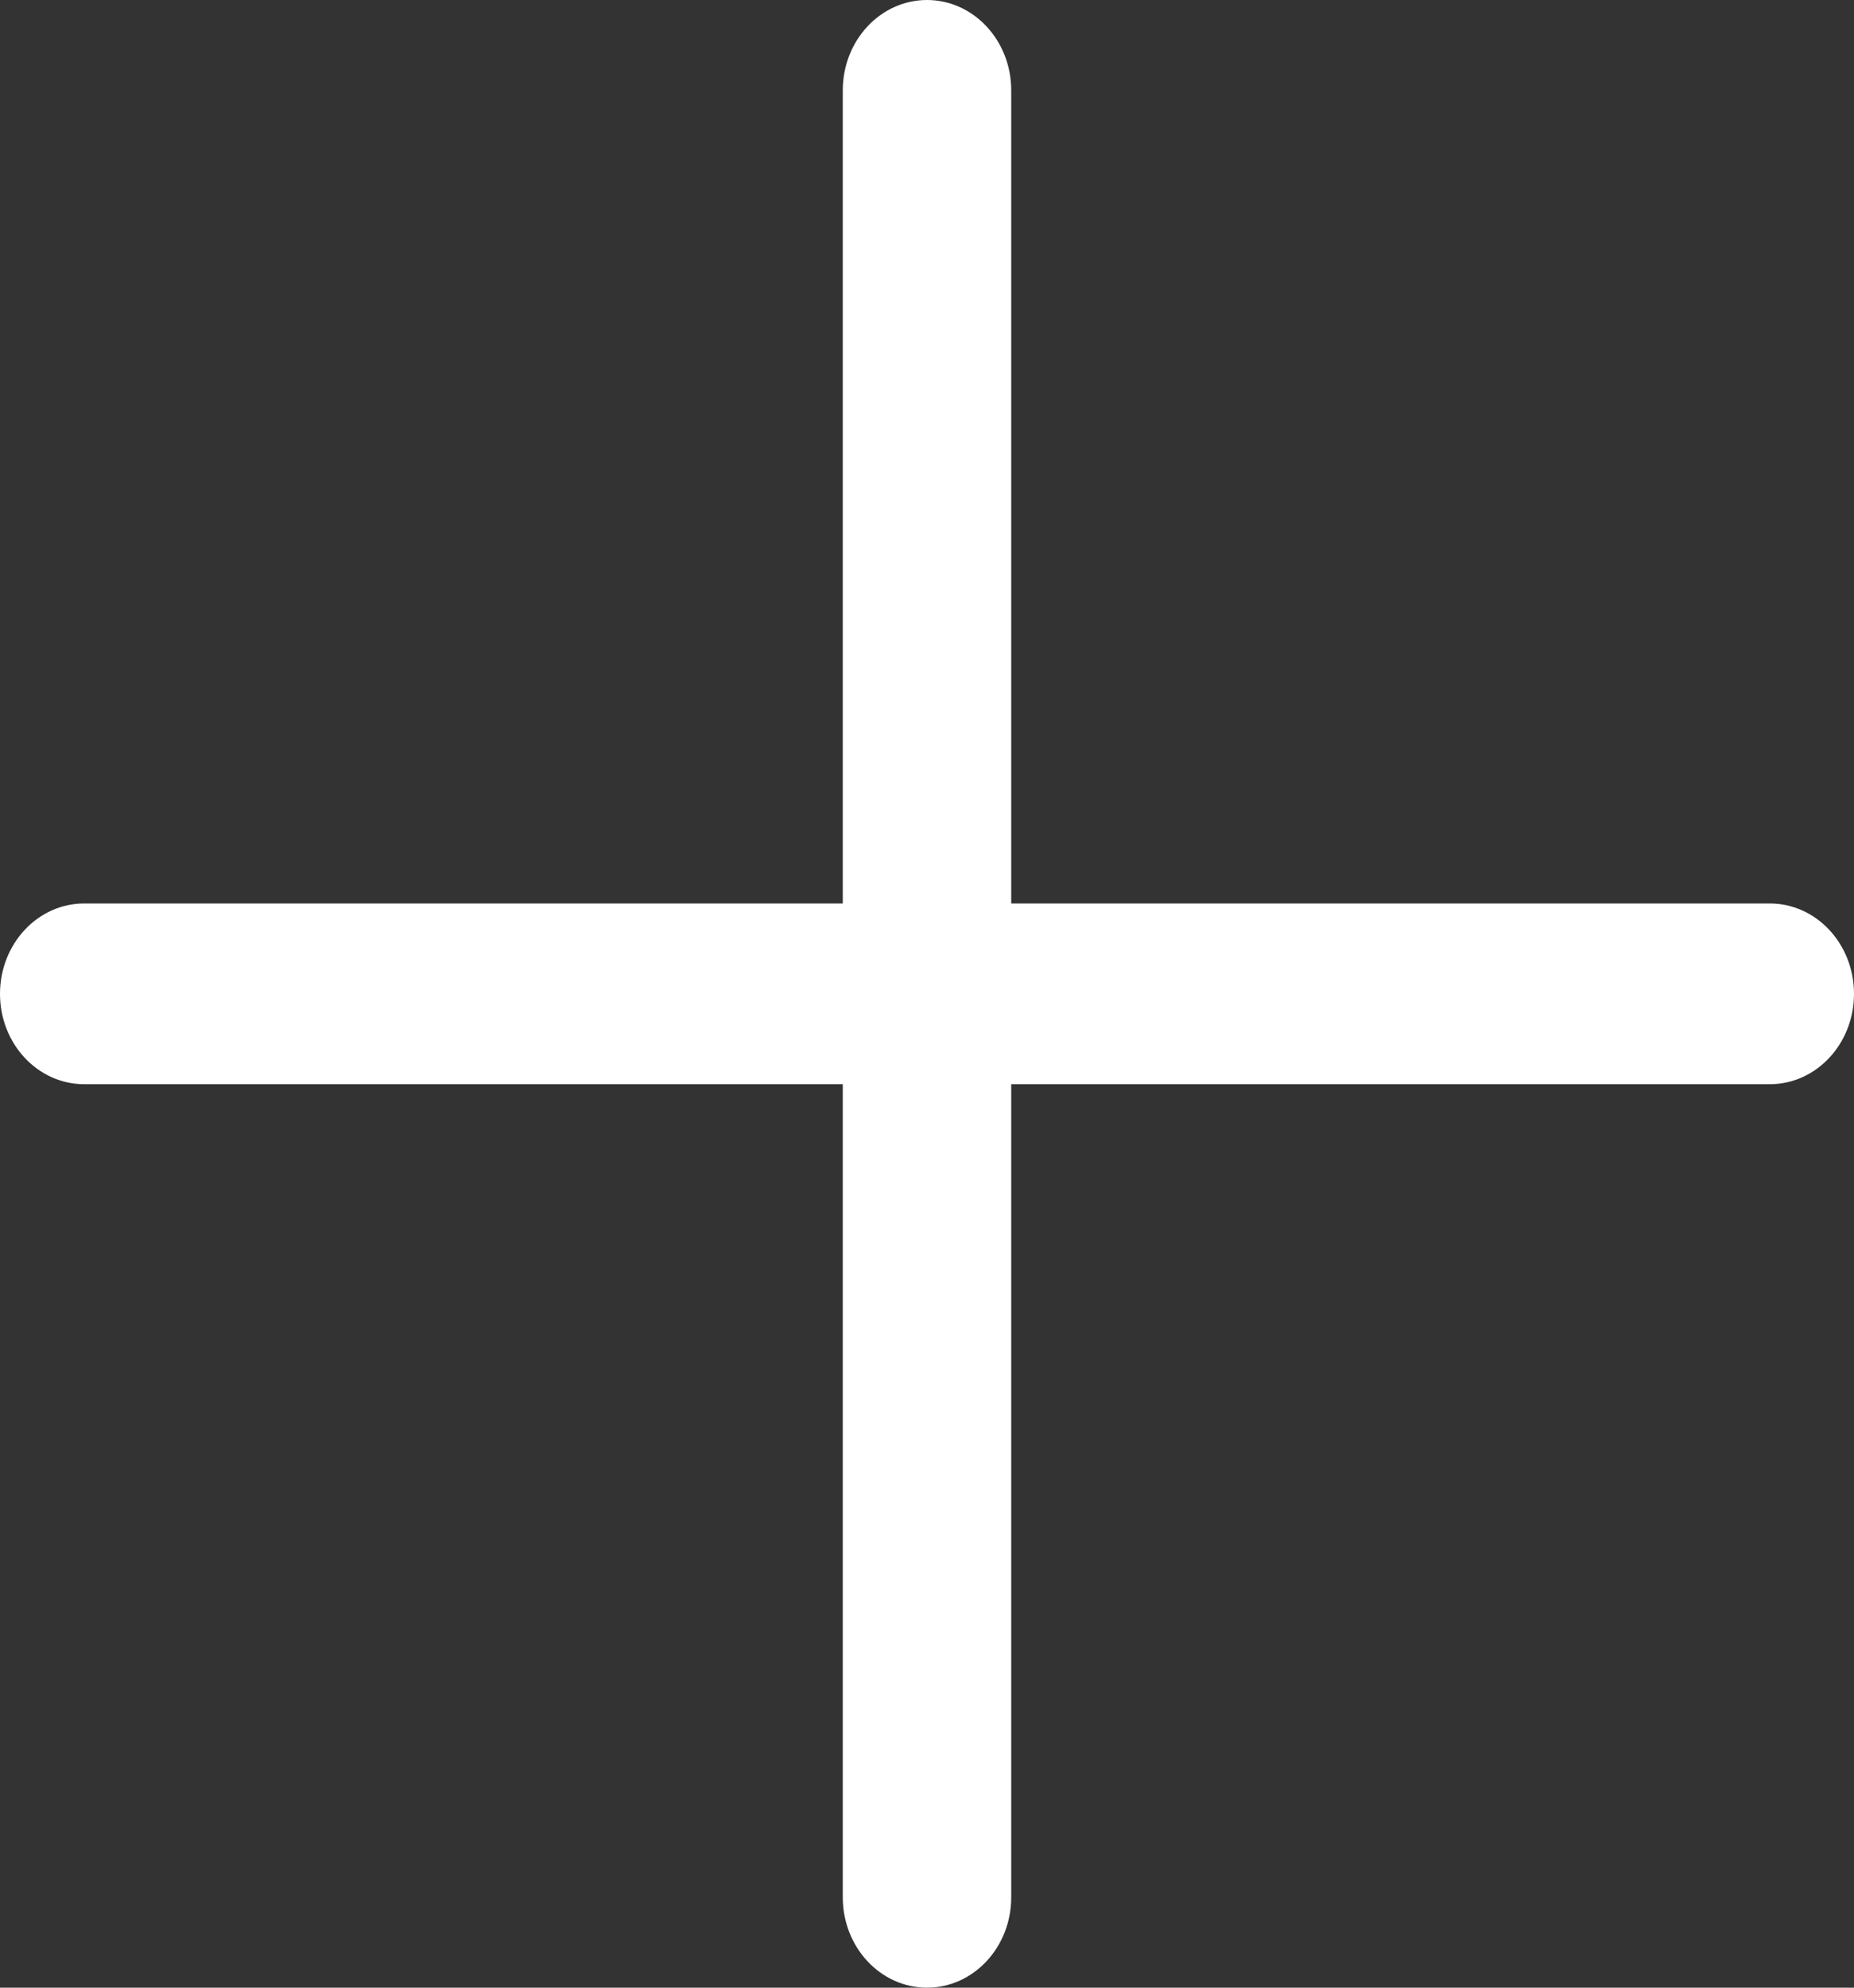 <svg width="14" height="15" viewBox="0 0 14 15" fill="none" xmlns="http://www.w3.org/2000/svg">
<rect x="0" y="0" width="14" height="15" fill="#333333" stroke="none"/>
<path d="M13.364 6.818H7.636V0.682C7.636 0.305 7.351 0 7 0C6.649 0 6.364 0.305 6.364 0.682V6.818H0.636C0.285 6.818 0 7.123 0 7.5C0 7.877 0.285 8.182 0.636 8.182H6.364V14.318C6.364 14.695 6.649 15 7 15C7.351 15 7.636 14.695 7.636 14.318V8.182H13.364C13.715 8.182 14 7.877 14 7.5C14 7.123 13.715 6.818 13.364 6.818Z" fill="white"/>
</svg>
